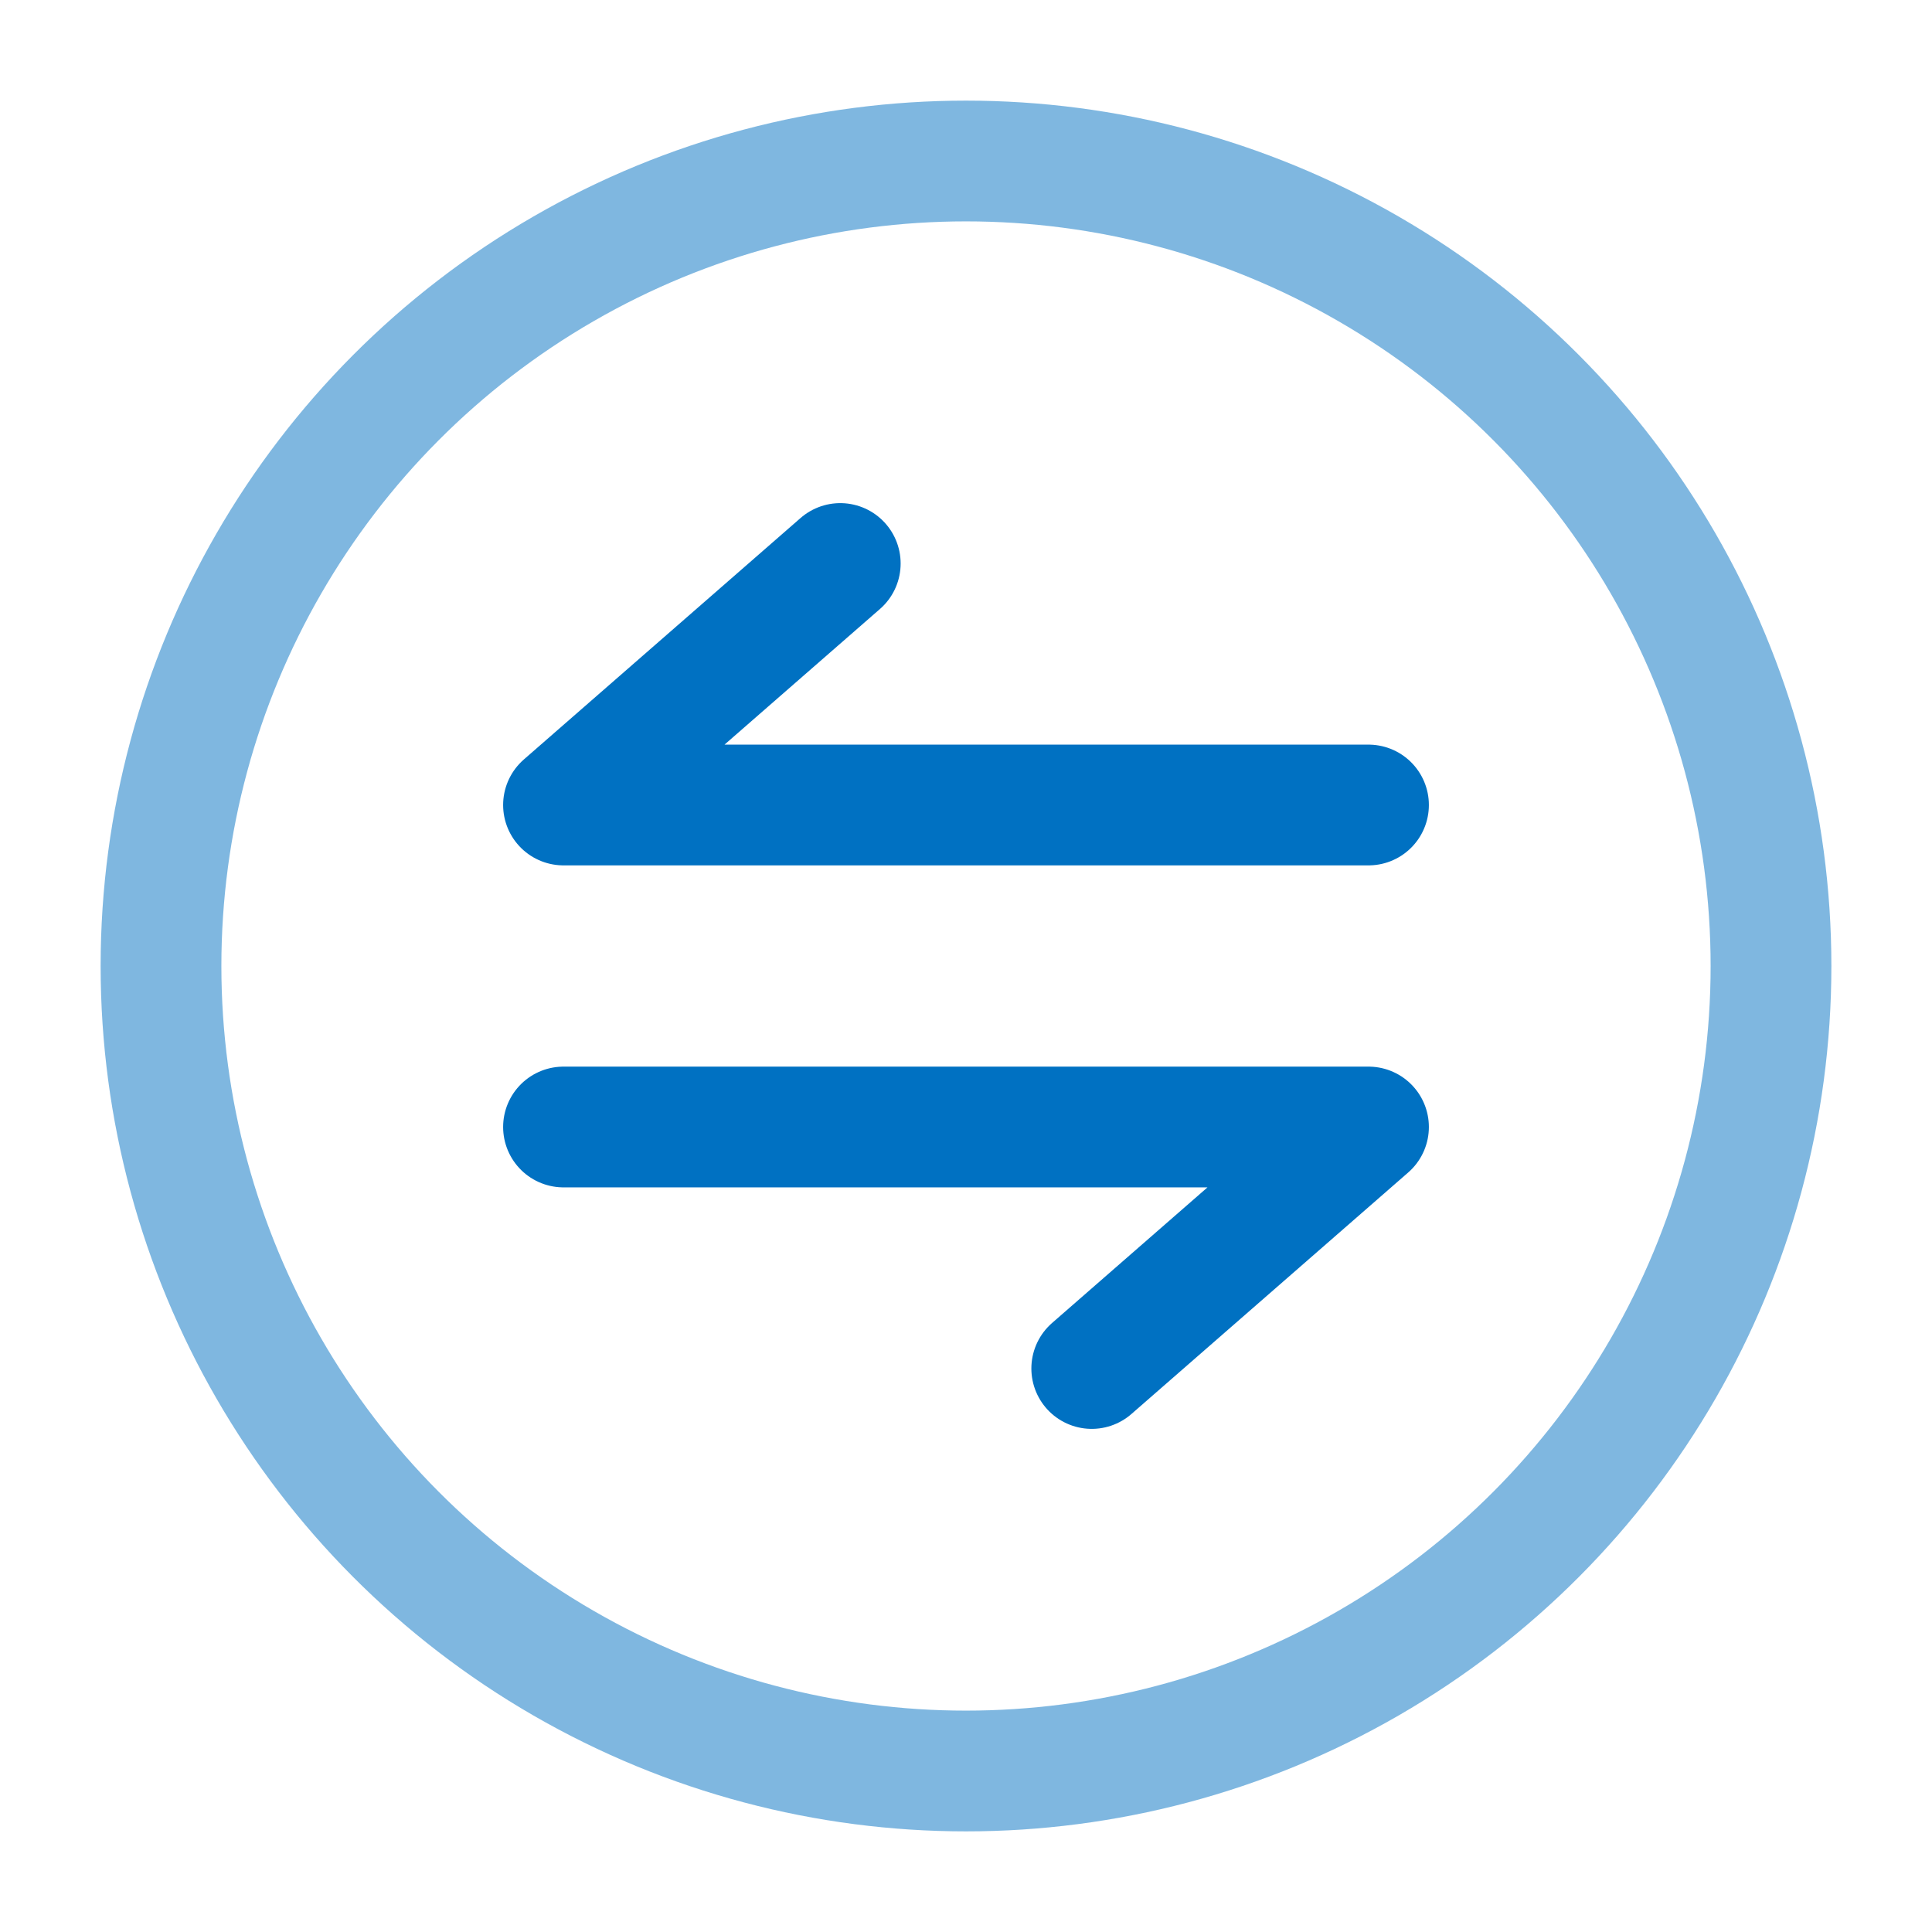 <?xml version="1.0" encoding="utf-8"?><!-- Uploaded to: SVG Repo, www.svgrepo.com, Generator: SVG Repo Mixer Tools -->
<svg width="800px" height="800px" viewBox="0 0 24 24" fill="none" xmlns="http://www.w3.org/2000/svg">
<circle opacity="0.5" cx="12" cy="12" r="10" stroke="#0071c2" stroke-width="1.5"/>
<path d="M17 10L7 10L10.438 7" stroke="#0071c2" stroke-width="1.5" stroke-linecap="round" stroke-linejoin="round"/>
<path d="M7 14L17 14L13.562 17" stroke="#0071c2" stroke-width="1.5" stroke-linecap="round" stroke-linejoin="round"/>
</svg>